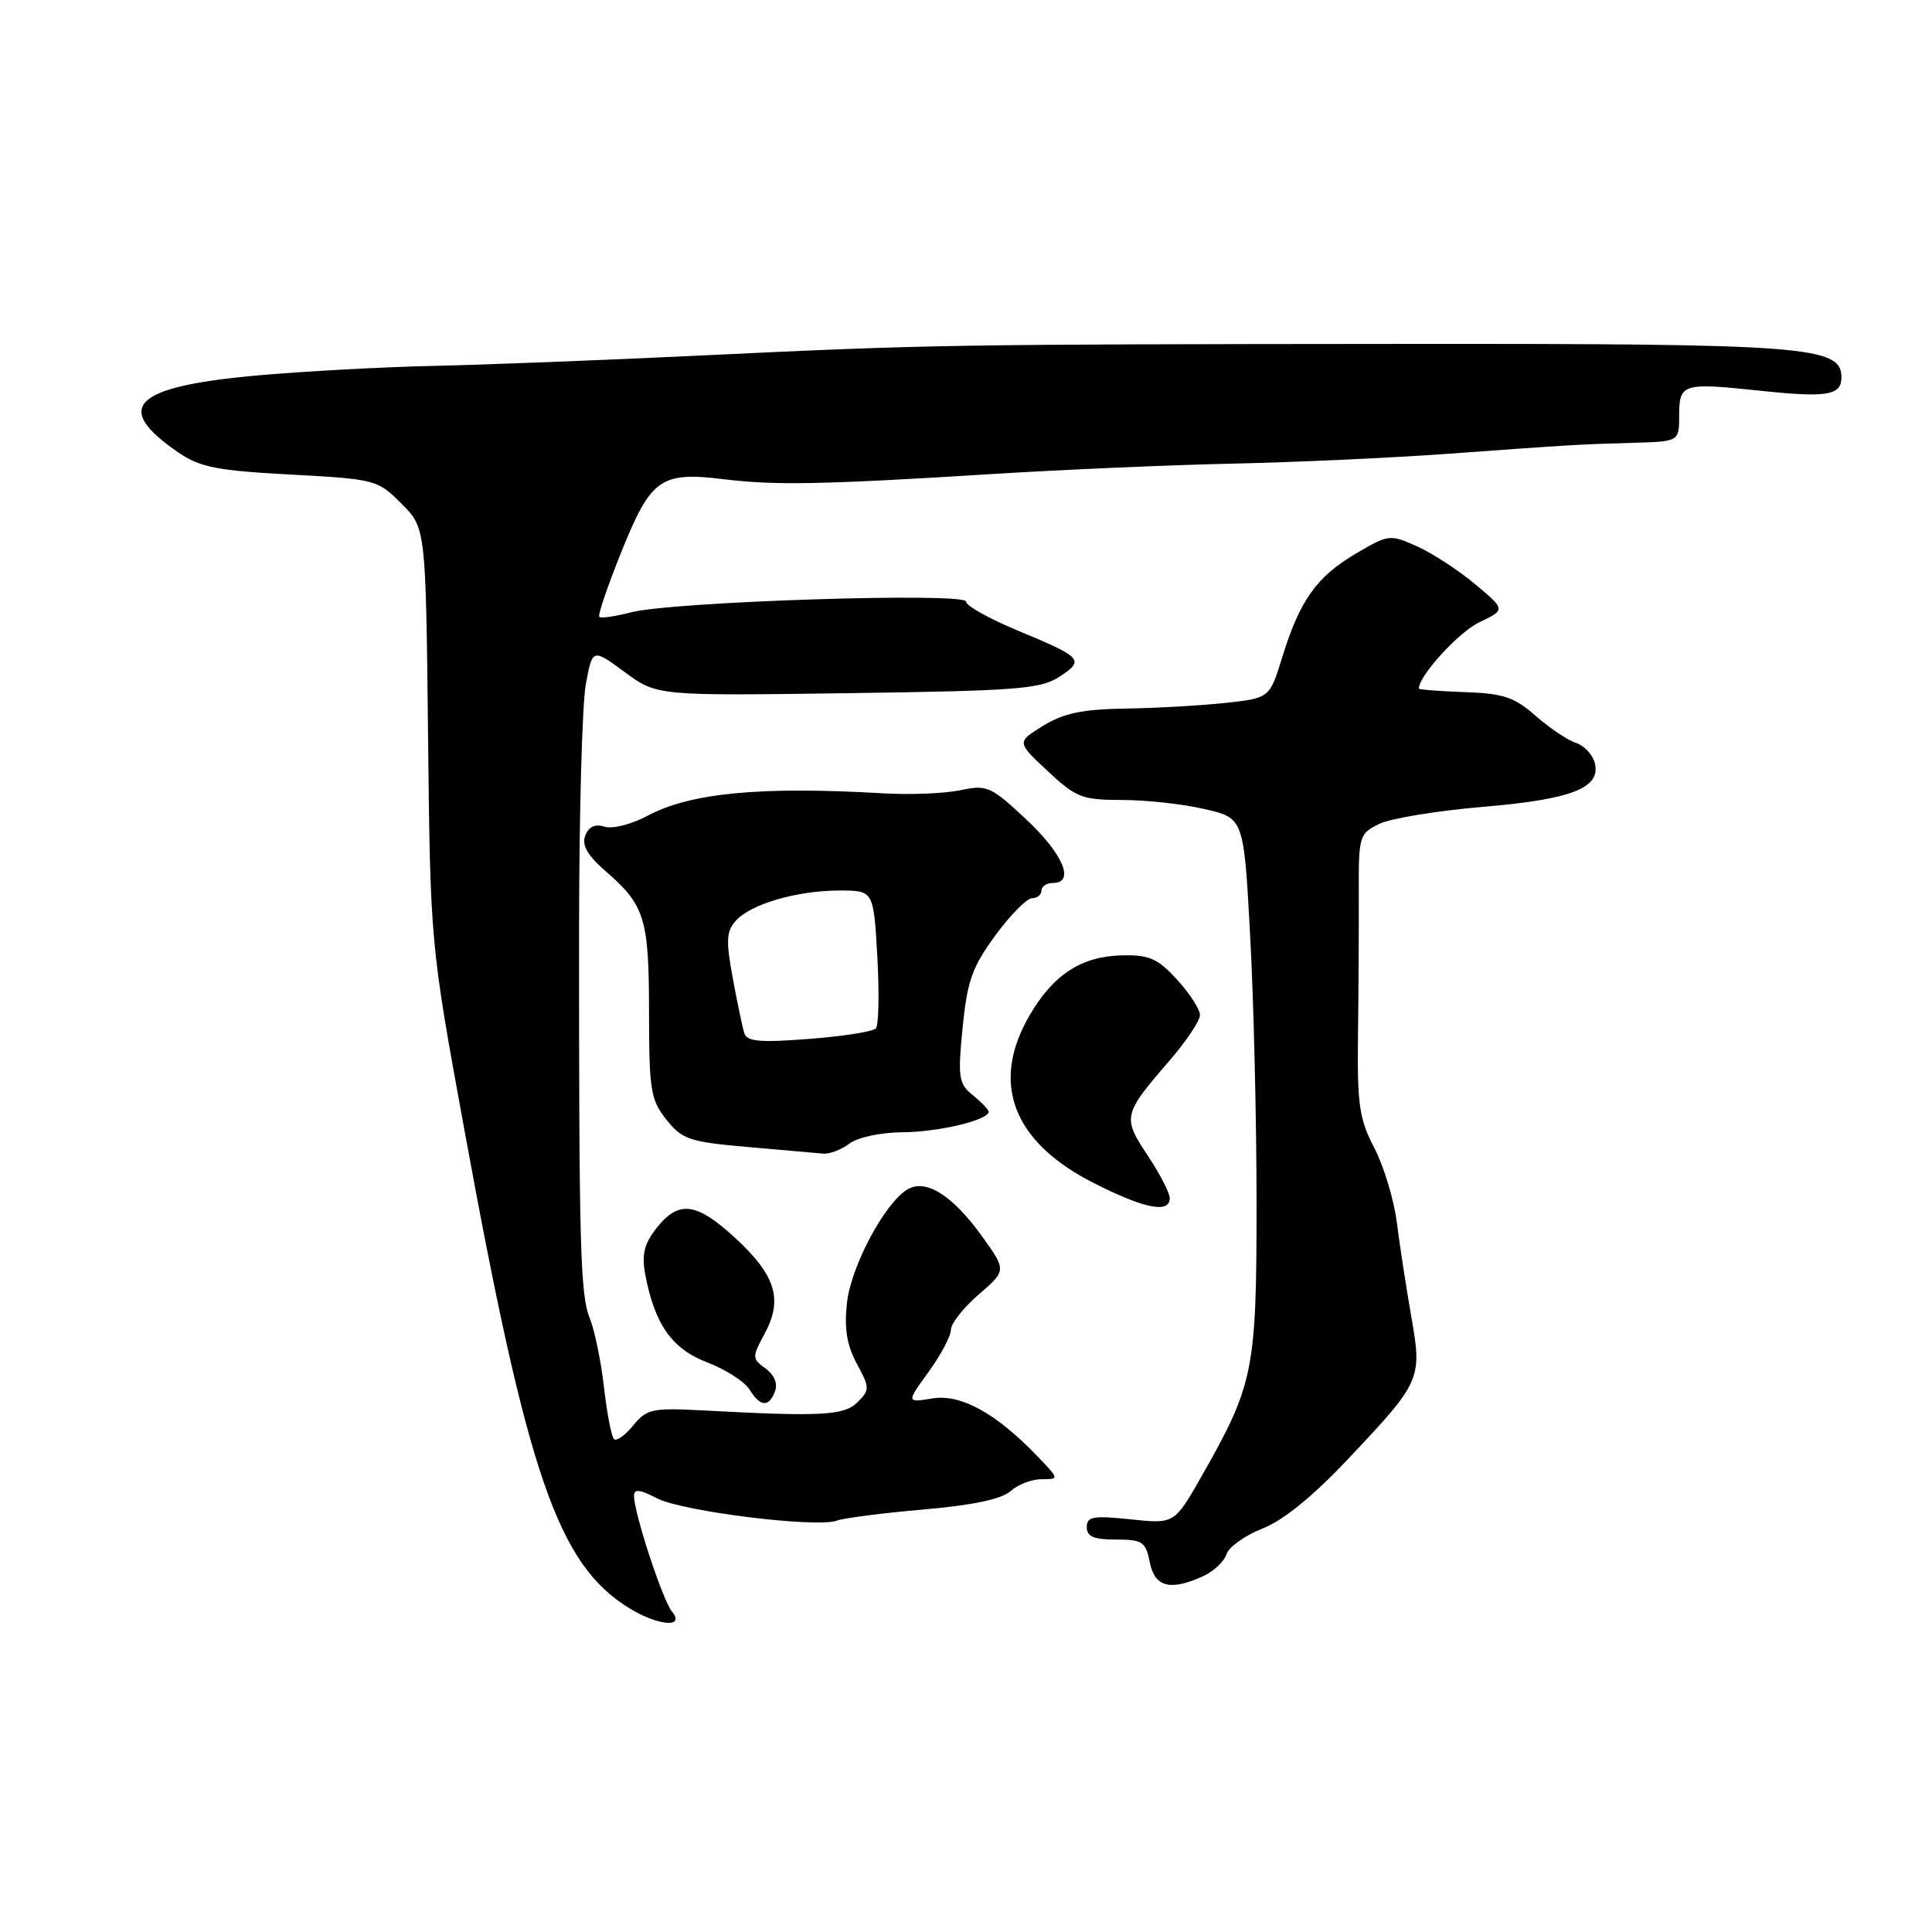 <?xml version="1.0" encoding="UTF-8" standalone="no"?>
<!DOCTYPE svg PUBLIC "-//W3C//DTD SVG 1.1//EN" "http://www.w3.org/Graphics/SVG/1.1/DTD/svg11.dtd" >
<svg xmlns="http://www.w3.org/2000/svg" xmlns:xlink="http://www.w3.org/1999/xlink" version="1.1" viewBox="0 0 256 256">
 <g >
 <path fill="currentColor"
d=" M 89.05 213.56 C 87.82 212.08 84.02 200.52 84.01 198.22 C 84.00 197.26 84.76 197.34 87.09 198.55 C 90.45 200.28 108.29 202.49 110.89 201.49 C 111.77 201.15 116.92 200.49 122.33 200.02 C 128.91 199.45 132.74 198.64 133.91 197.58 C 134.87 196.71 136.72 196.00 138.02 196.00 C 140.37 196.00 140.37 196.00 137.52 193.02 C 132.01 187.27 127.33 184.68 123.55 185.30 C 120.09 185.86 120.09 185.86 123.04 181.78 C 124.67 179.54 126.00 177.03 126.00 176.21 C 126.00 175.38 127.66 173.28 129.68 171.53 C 133.37 168.34 133.37 168.34 130.11 163.80 C 126.18 158.33 122.62 156.12 120.18 157.64 C 117.16 159.53 112.78 167.78 112.23 172.61 C 111.85 176.03 112.20 178.22 113.53 180.69 C 115.25 183.88 115.26 184.17 113.64 185.79 C 111.86 187.57 108.87 187.73 93.17 186.89 C 86.40 186.53 85.69 186.69 83.89 188.89 C 82.82 190.21 81.68 191.01 81.35 190.68 C 81.02 190.35 80.42 187.25 80.03 183.79 C 79.63 180.33 78.78 176.22 78.14 174.66 C 76.89 171.59 76.71 165.00 76.73 123.00 C 76.74 107.88 77.14 93.34 77.62 90.70 C 78.50 85.91 78.50 85.91 82.77 89.05 C 87.04 92.20 87.04 92.20 112.31 91.85 C 134.83 91.54 137.90 91.30 140.40 89.66 C 143.76 87.46 143.45 87.12 134.75 83.51 C 131.04 81.96 128.00 80.26 128.00 79.71 C 128.00 78.46 89.12 79.71 83.65 81.13 C 81.53 81.68 79.62 81.96 79.41 81.74 C 79.19 81.52 80.53 77.59 82.39 72.99 C 86.27 63.37 87.57 62.47 96.00 63.51 C 102.68 64.33 109.05 64.21 131.35 62.82 C 140.78 62.23 155.25 61.60 163.50 61.43 C 171.75 61.25 184.57 60.66 192.00 60.12 C 208.47 58.92 209.02 58.89 216.50 58.67 C 222.50 58.50 222.50 58.50 222.50 55.02 C 222.50 50.84 222.99 50.69 233.00 51.75 C 242.09 52.72 244.00 52.41 244.00 50.00 C 244.00 45.88 239.47 45.53 186.00 45.57 C 125.90 45.62 123.17 45.66 93.00 47.10 C 80.07 47.72 64.10 48.34 57.50 48.48 C 50.90 48.62 40.45 49.19 34.28 49.73 C 17.64 51.21 14.83 53.92 23.63 59.95 C 26.50 61.92 28.74 62.36 38.49 62.88 C 49.74 63.49 50.03 63.56 53.19 66.73 C 56.42 69.96 56.42 69.96 56.72 97.50 C 57.02 125.03 57.02 125.03 61.50 149.53 C 69.94 195.75 73.94 207.33 83.46 213.14 C 87.25 215.45 90.84 215.72 89.05 213.56 Z  M 159.43 208.85 C 160.82 208.21 162.21 206.91 162.52 205.94 C 162.82 204.98 164.97 203.45 167.29 202.54 C 170.04 201.46 173.99 198.25 178.66 193.29 C 188.34 183.03 188.46 182.75 186.99 174.38 C 186.33 170.60 185.47 165.03 185.09 162.00 C 184.71 158.97 183.36 154.52 182.10 152.10 C 180.10 148.26 179.83 146.37 179.94 137.10 C 180.02 131.27 180.06 122.90 180.05 118.50 C 180.01 110.75 180.10 110.46 182.76 109.17 C 184.27 108.44 190.42 107.43 196.42 106.92 C 208.32 105.92 212.18 104.40 211.31 101.07 C 211.02 99.97 209.90 98.79 208.83 98.44 C 207.75 98.10 205.35 96.49 203.50 94.87 C 200.66 92.37 199.20 91.88 194.08 91.71 C 190.75 91.59 188.01 91.38 188.01 91.24 C 187.95 89.61 193.27 83.77 195.99 82.47 C 199.50 80.79 199.50 80.79 195.50 77.44 C 193.30 75.59 189.84 73.33 187.80 72.41 C 184.19 70.78 184.01 70.80 179.70 73.33 C 174.48 76.39 172.24 79.53 169.93 87.00 C 168.24 92.50 168.24 92.50 162.37 93.14 C 159.14 93.49 153.18 93.83 149.12 93.89 C 143.42 93.98 140.93 94.50 138.22 96.17 C 134.71 98.34 134.71 98.34 138.82 102.17 C 142.59 105.69 143.39 106.00 148.68 106.00 C 151.85 106.00 156.77 106.54 159.63 107.21 C 164.81 108.41 164.81 108.41 165.65 123.96 C 166.12 132.50 166.50 148.50 166.50 159.50 C 166.50 181.67 166.13 183.47 159.16 195.71 C 155.61 201.93 155.61 201.93 149.81 201.32 C 144.84 200.80 144.00 200.95 144.00 202.36 C 144.00 203.60 144.95 204.00 147.88 204.00 C 151.38 204.00 151.81 204.29 152.35 207.00 C 153.01 210.31 155.05 210.84 159.43 208.85 Z  M 102.69 184.36 C 103.08 183.34 102.60 182.18 101.45 181.34 C 99.63 180.01 99.63 179.85 101.35 176.66 C 103.76 172.17 102.77 168.96 97.42 164.04 C 92.28 159.30 89.93 159.00 87.00 162.72 C 85.36 164.81 85.01 166.23 85.49 168.82 C 86.74 175.48 89.03 178.74 93.70 180.52 C 96.13 181.45 98.65 183.06 99.30 184.10 C 100.75 186.43 101.86 186.52 102.69 184.36 Z  M 155.00 158.75 C 154.99 158.06 153.67 155.51 152.05 153.07 C 148.71 148.04 148.80 147.66 155.01 140.49 C 157.20 137.95 159.00 135.26 159.00 134.50 C 159.00 133.74 157.64 131.63 155.97 129.81 C 153.41 127.01 152.30 126.51 148.68 126.59 C 143.33 126.71 139.61 129.10 136.46 134.48 C 131.19 143.47 134.16 151.30 144.91 156.75 C 151.64 160.17 155.00 160.83 155.00 158.75 Z  M 112.56 151.53 C 113.66 150.70 116.71 150.05 119.60 150.03 C 124.37 150.00 131.00 148.42 131.00 147.31 C 131.00 147.04 130.06 146.06 128.92 145.13 C 127.02 143.60 126.90 142.81 127.55 136.17 C 128.16 129.99 128.81 128.15 131.88 123.96 C 133.87 121.25 136.06 119.02 136.75 119.02 C 137.44 119.01 138.00 118.55 138.00 118.00 C 138.00 117.45 138.68 117.00 139.50 117.00 C 142.49 117.00 140.89 113.17 136.00 108.59 C 131.28 104.18 130.77 103.96 127.25 104.71 C 125.19 105.14 120.58 105.33 117.00 105.12 C 100.71 104.17 91.45 105.06 85.75 108.12 C 83.67 109.23 81.15 109.87 80.11 109.54 C 78.86 109.14 78.01 109.53 77.55 110.72 C 77.06 112.00 77.83 113.34 80.32 115.50 C 85.45 119.95 86.00 121.76 86.00 134.18 C 86.01 144.49 86.22 145.76 88.31 148.37 C 90.40 150.99 91.37 151.31 99.05 151.98 C 103.70 152.38 108.20 152.78 109.06 152.86 C 109.92 152.94 111.49 152.34 112.56 151.53 Z  M 98.62 136.90 C 98.38 136.13 97.69 132.84 97.09 129.58 C 96.17 124.61 96.24 123.39 97.52 121.98 C 99.51 119.78 105.63 118.00 111.24 118.00 C 115.75 118.00 115.75 118.00 116.25 126.75 C 116.52 131.56 116.43 135.85 116.06 136.27 C 115.68 136.69 111.69 137.32 107.21 137.66 C 100.69 138.17 98.96 138.01 98.62 136.90 Z "/>
</g>
</svg>